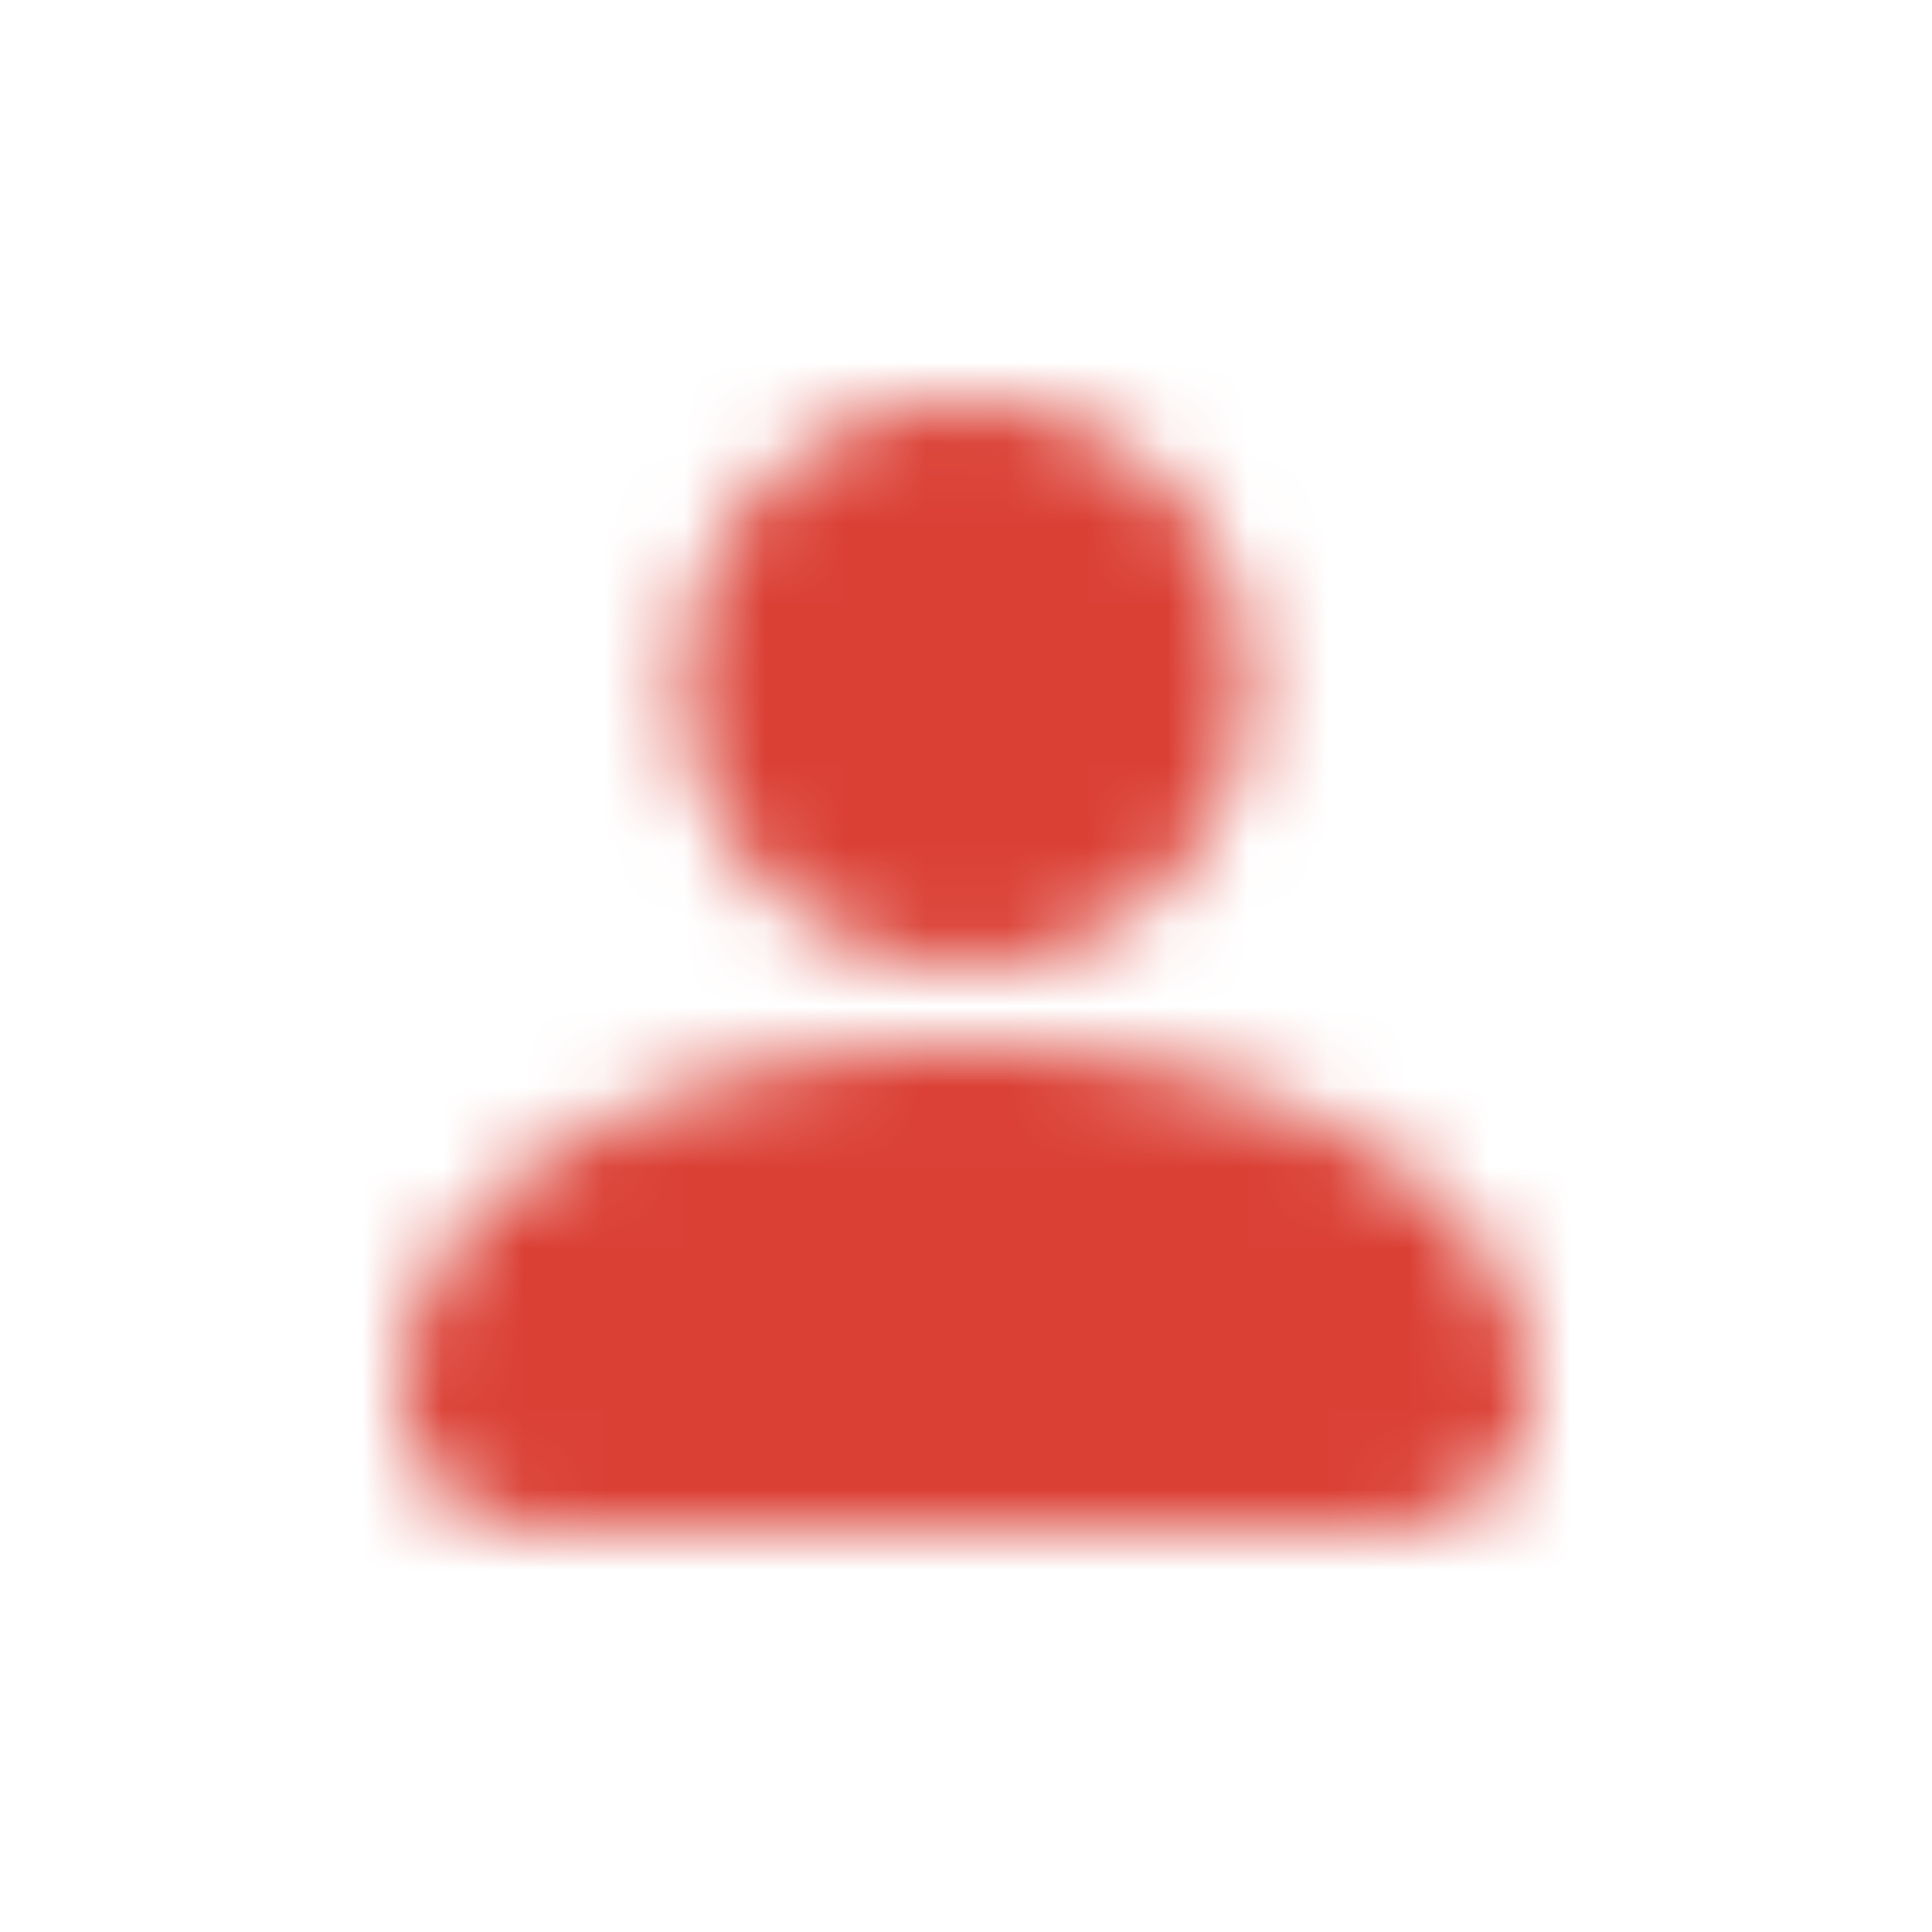 <?xml version="1.0" encoding="UTF-8"?> 
<svg xmlns="http://www.w3.org/2000/svg" width="24" height="24" class="project_icon" style="color: rgb(219, 64, 53);"><g fill="none" fill-rule="evenodd" transform="translate(5 5)"><mask id="shared_project_icon_svg__a" fill="#fff"><path d="M0 12.3C0 9.8 3.2 8 7 8s7 1.8 7 4.3c0 1-.7 1.7-2 1.7H2c-1.3 0-2-.6-2-1.8zM7 0a3.5 3.5 0 110 7 3.5 3.5 0 010-7z"></path></mask><g mask="url(#shared_project_icon_svg__a)"><path fill="#db4035" d="M-5-5h24v24H-5z"></path></g></g></svg>